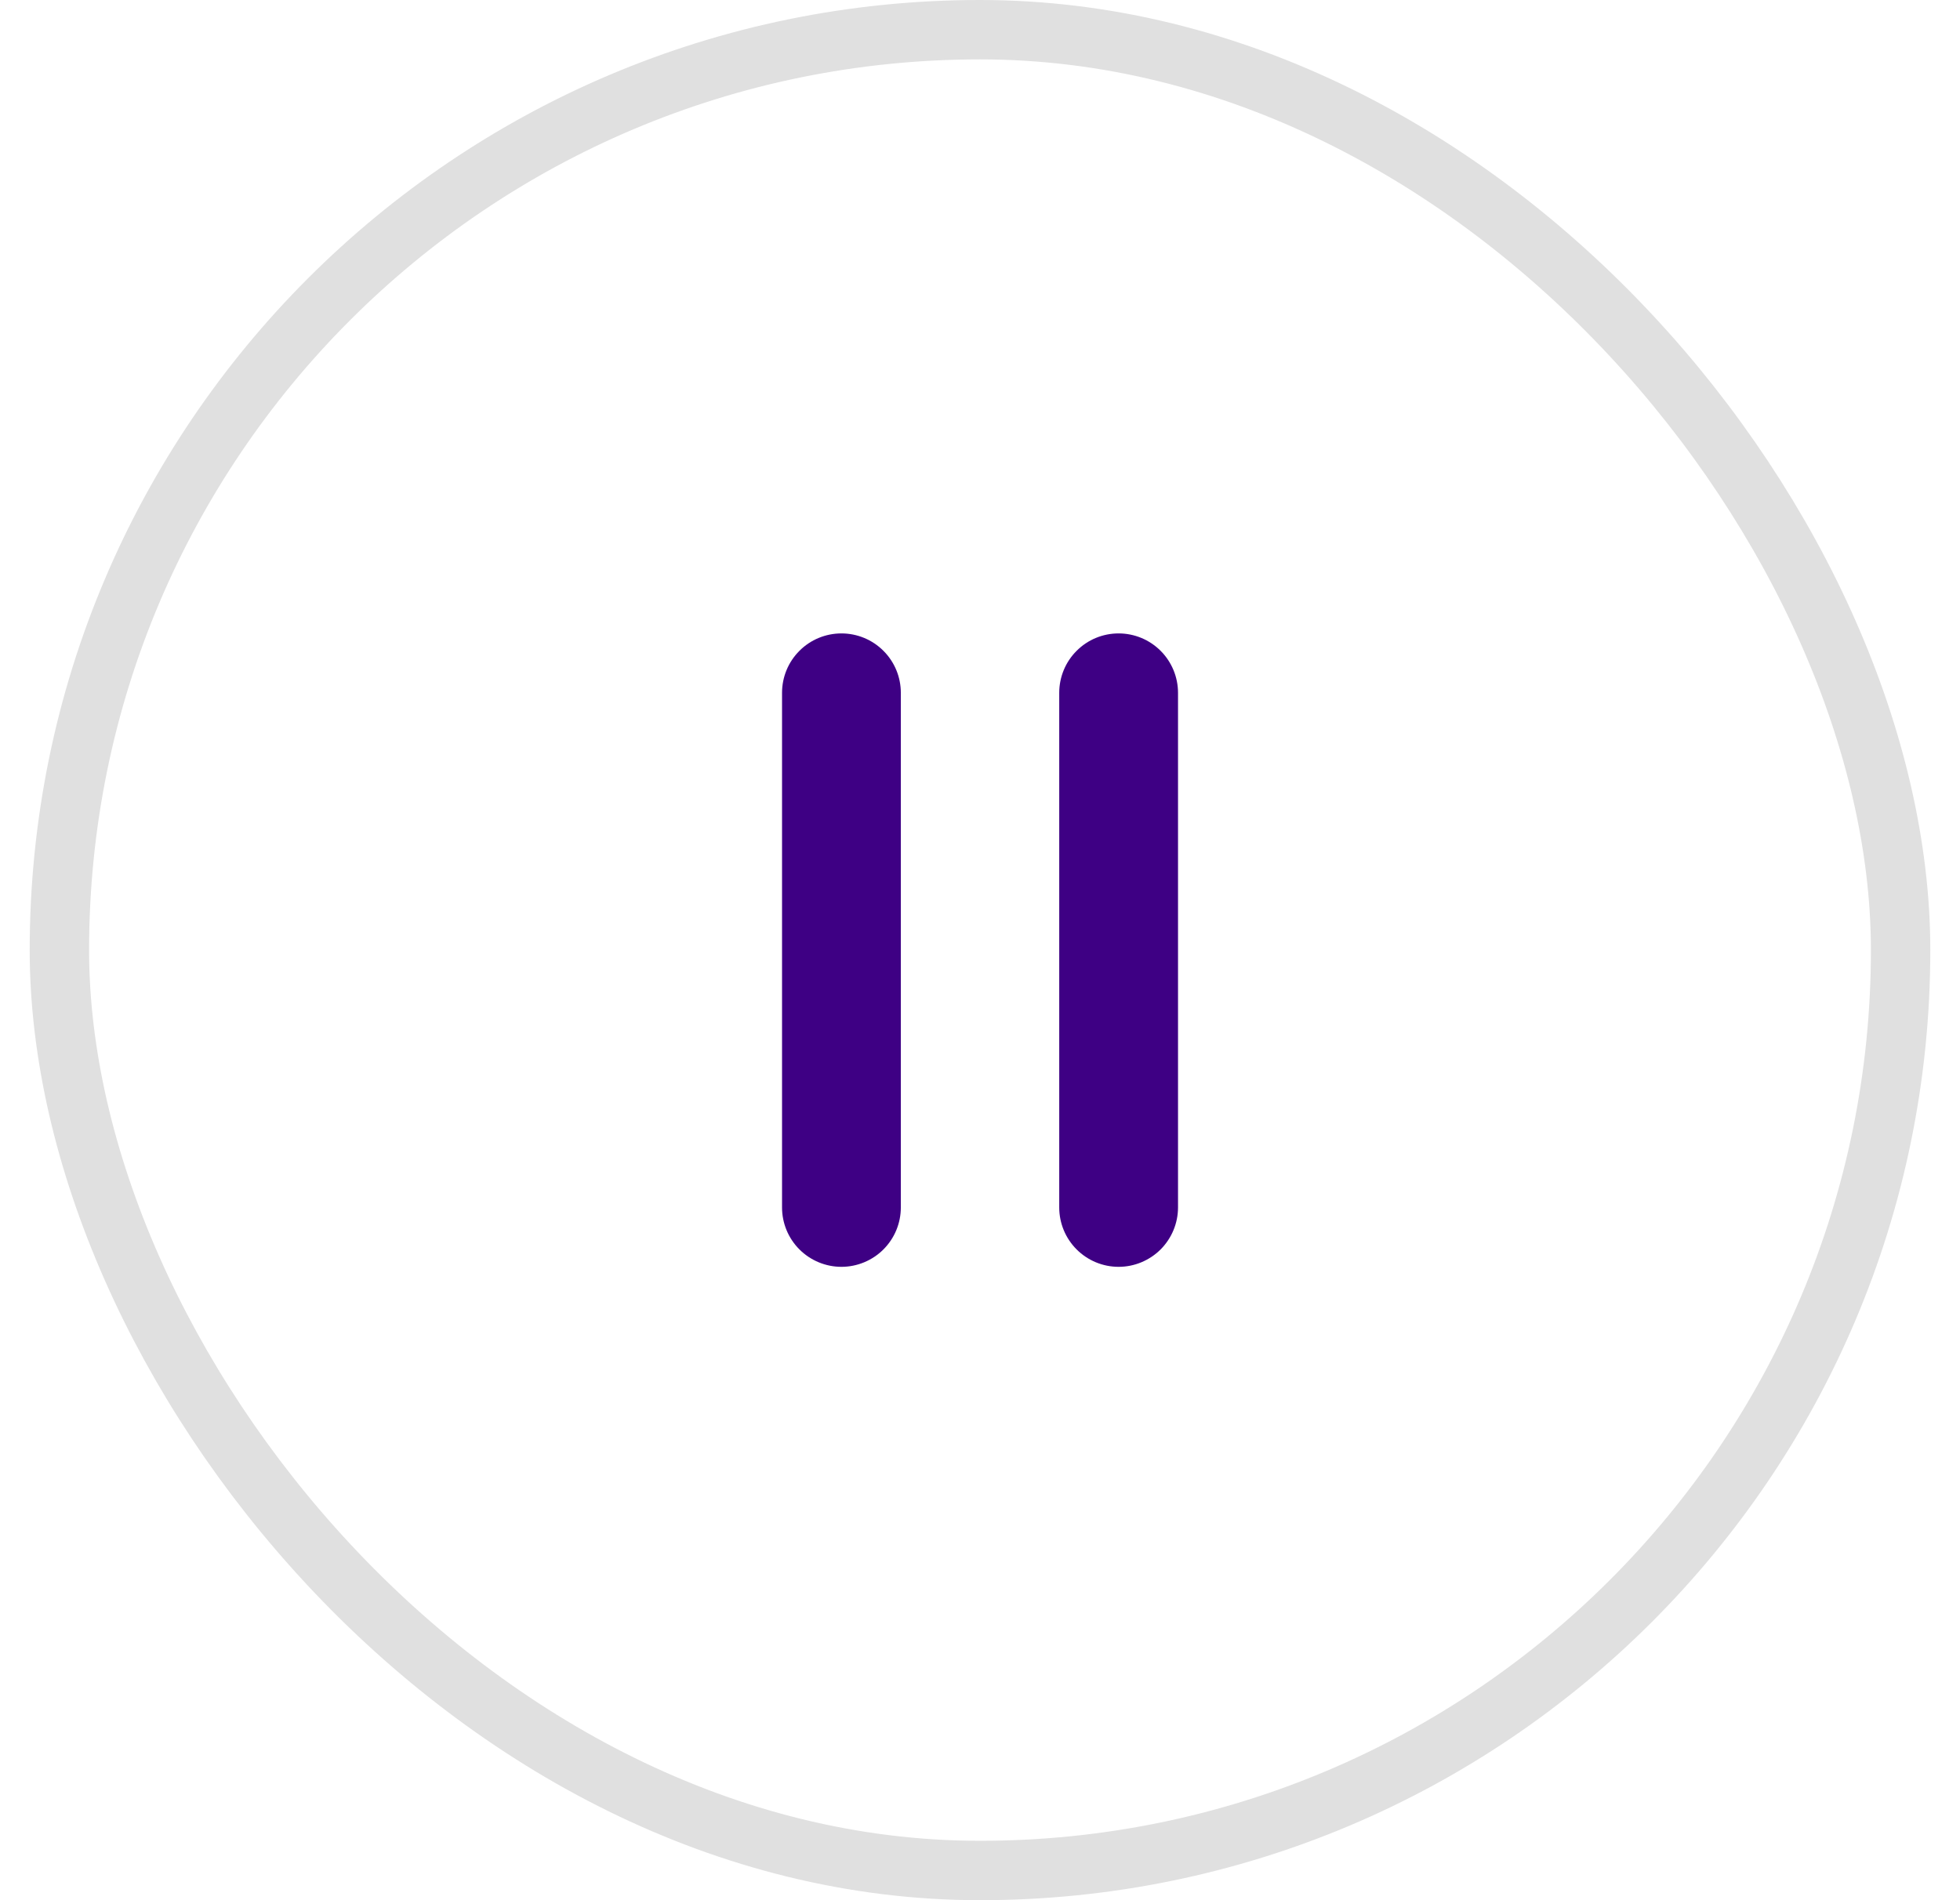 <svg width="33" height="32" viewBox="0 0 33 32" fill="none" xmlns="http://www.w3.org/2000/svg">
<path d="M14.167 10.667C13.902 10.667 13.647 10.772 13.46 10.96C13.272 11.147 13.167 11.402 13.167 11.667V20.334C13.167 20.599 13.272 20.853 13.46 21.041C13.647 21.228 13.902 21.334 14.167 21.334C14.432 21.334 14.687 21.228 14.874 21.041C15.062 20.853 15.167 20.599 15.167 20.334V11.667C15.167 11.402 15.062 11.147 14.874 10.96C14.687 10.772 14.432 10.667 14.167 10.667ZM18.834 10.667C18.568 10.667 18.314 10.772 18.127 10.96C17.939 11.147 17.834 11.402 17.834 11.667V20.334C17.834 20.599 17.939 20.853 18.127 21.041C18.314 21.228 18.568 21.334 18.834 21.334C19.099 21.334 19.353 21.228 19.541 21.041C19.728 20.853 19.834 20.599 19.834 20.334V11.667C19.834 11.402 19.728 11.147 19.541 10.96C19.353 10.772 19.099 10.667 18.834 10.667Z" fill="#3E0084"/>
<rect x="1" y="0.5" width="31" height="31" rx="15.5" stroke="#E0E0E0"/>
</svg>
